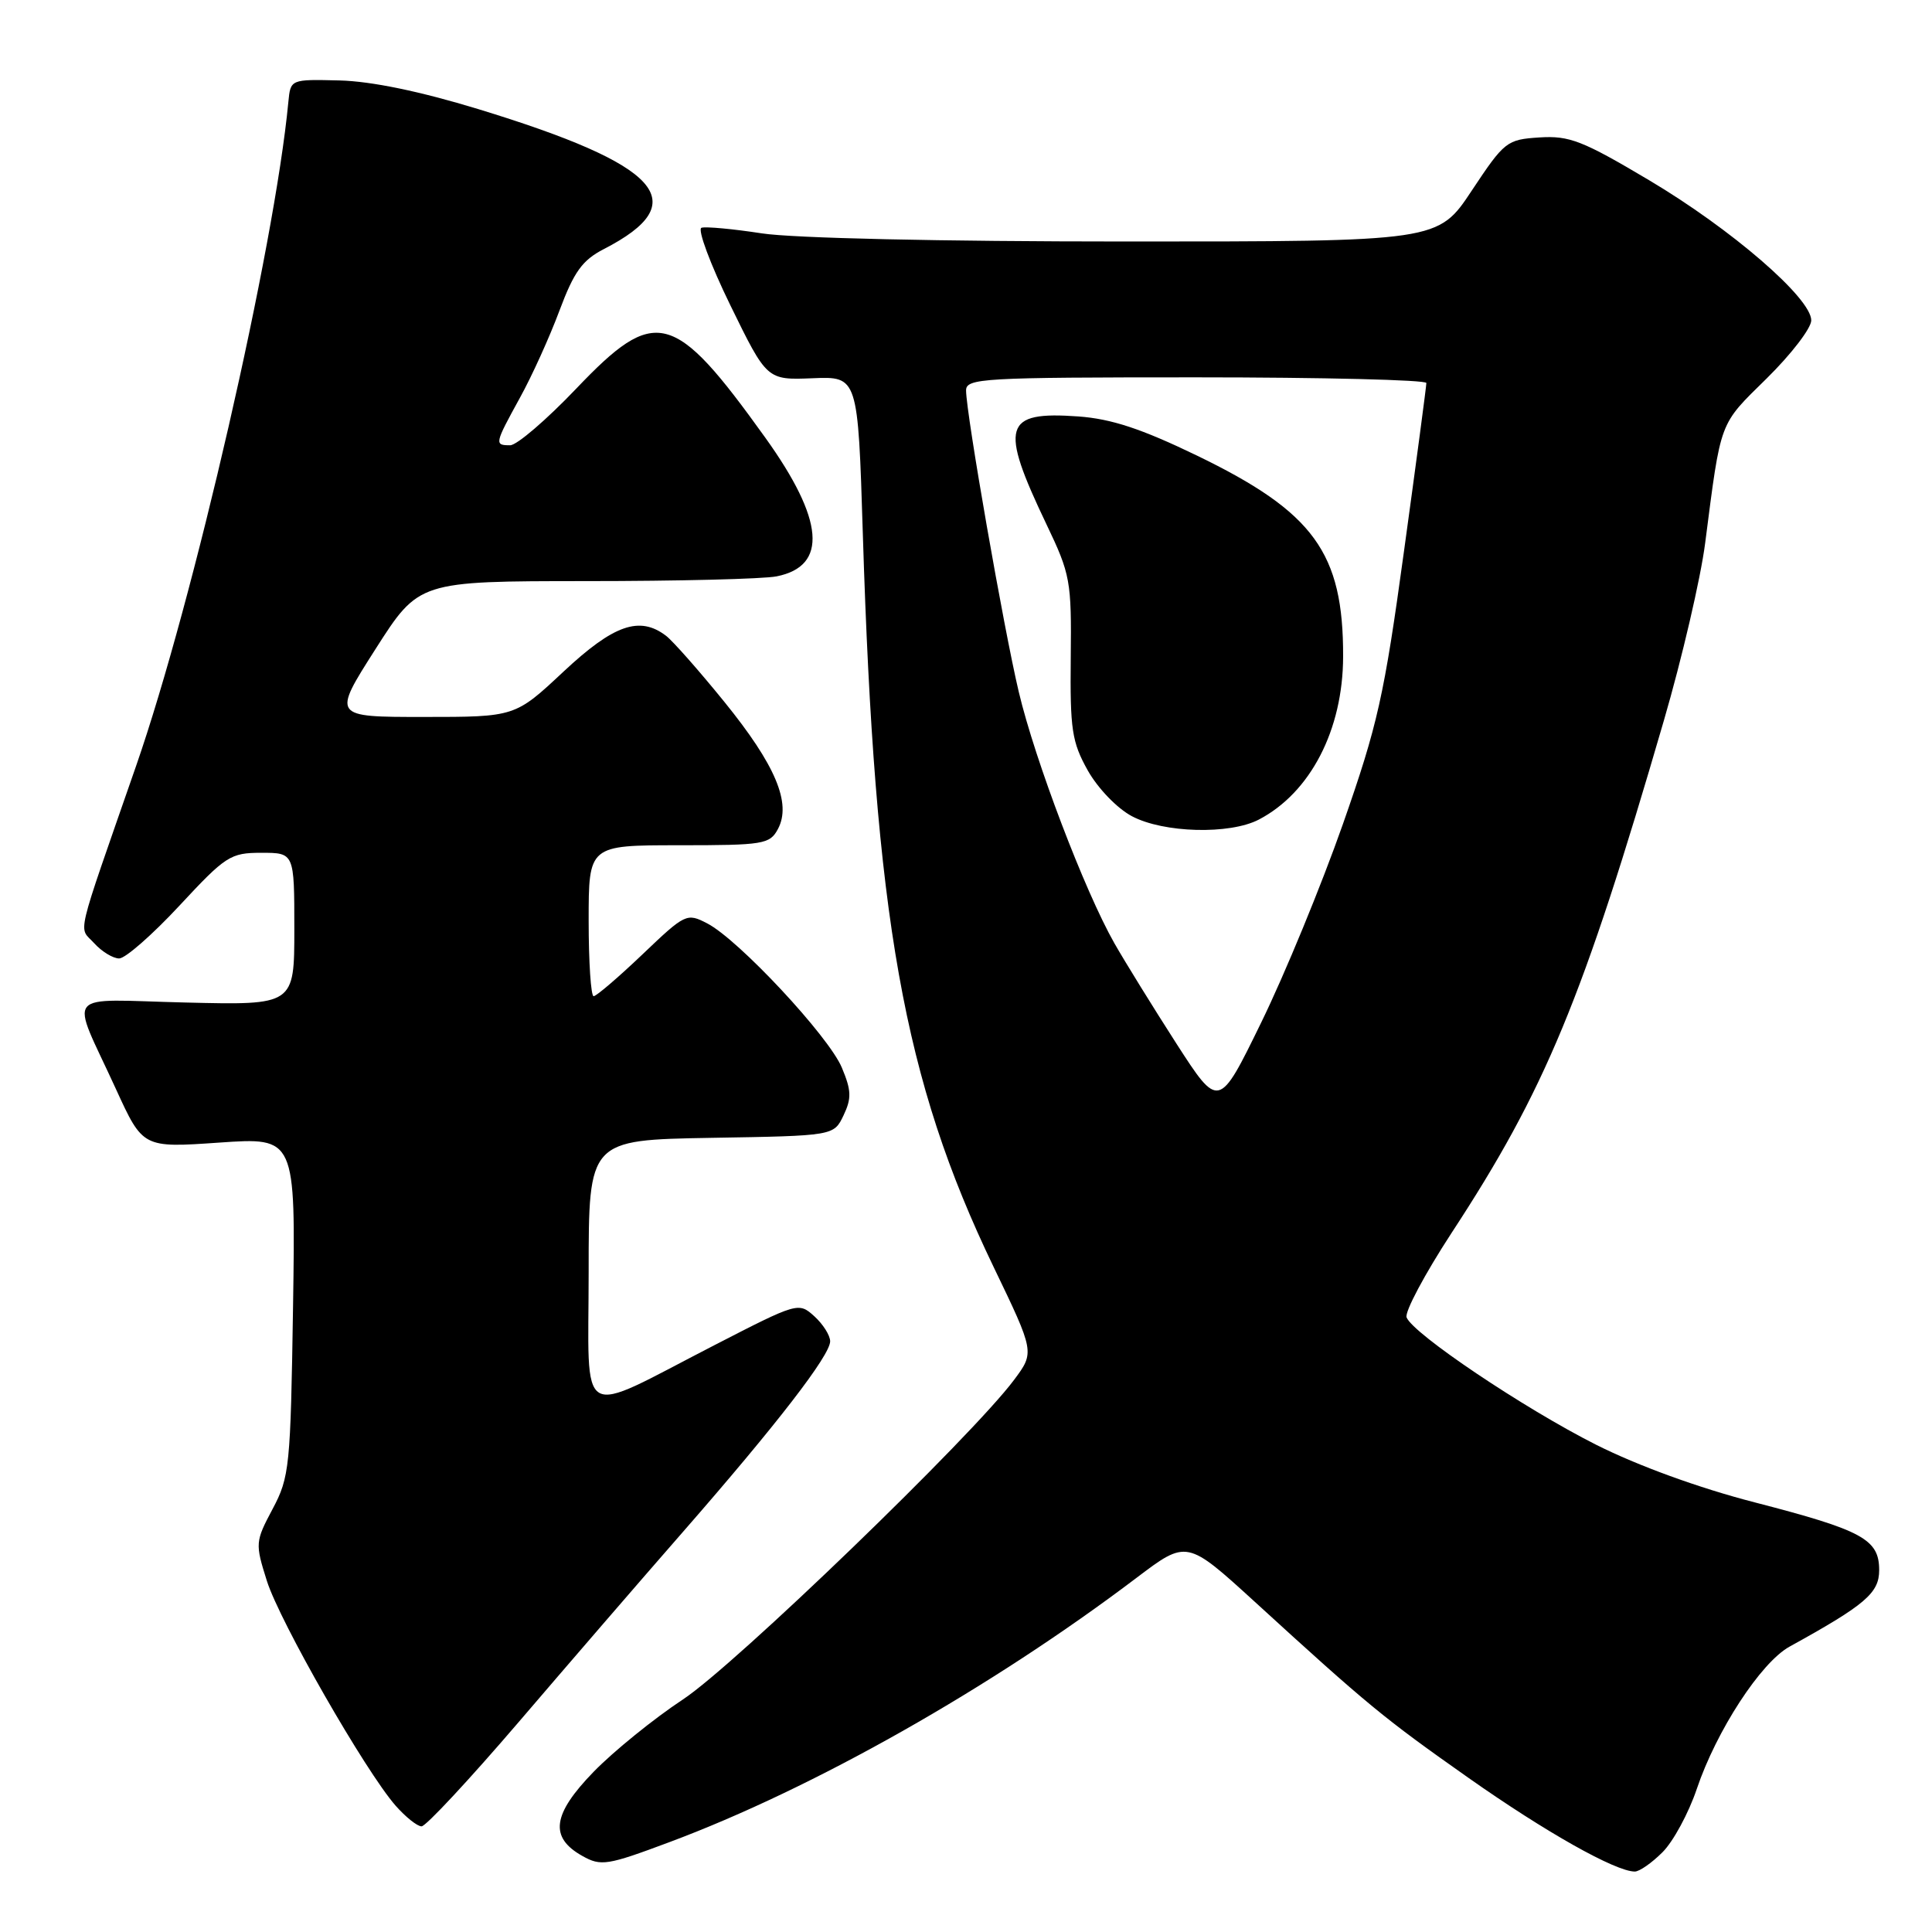 <?xml version="1.0" encoding="UTF-8" standalone="no"?>
<!DOCTYPE svg PUBLIC "-//W3C//DTD SVG 1.1//EN" "http://www.w3.org/Graphics/SVG/1.1/DTD/svg11.dtd" >
<svg xmlns="http://www.w3.org/2000/svg" xmlns:xlink="http://www.w3.org/1999/xlink" version="1.1" viewBox="0 0 256 256">
 <g >
 <path fill="currentColor"
d=" M 220.29 245.43 C 221.71 244.02 223.75 240.25 224.83 237.05 C 227.44 229.31 233.33 220.28 237.12 218.19 C 247.17 212.65 249.00 211.09 249.00 208.05 C 249.00 203.96 246.81 202.77 232.50 199.07 C 225.13 197.17 217.03 194.22 211.50 191.44 C 201.92 186.61 187.22 176.73 186.38 174.56 C 186.11 173.84 188.79 168.81 192.34 163.37 C 204.75 144.42 209.74 132.38 220.47 95.48 C 222.88 87.21 225.34 76.64 225.94 71.98 C 228.07 55.51 227.74 56.40 234.09 50.15 C 237.34 46.95 240.00 43.49 240.00 42.45 C 240.00 39.50 229.44 30.37 218.50 23.87 C 209.70 18.64 207.96 17.96 204.00 18.21 C 199.65 18.49 199.35 18.73 195.02 25.25 C 190.55 32.00 190.55 32.00 149.22 32.00 C 124.61 32.00 105.07 31.56 100.93 30.92 C 97.10 30.33 93.51 30.00 92.95 30.18 C 92.39 30.37 94.11 34.99 96.77 40.44 C 101.62 50.36 101.62 50.36 107.65 50.12 C 113.68 49.87 113.68 49.87 114.33 70.76 C 115.91 121.69 119.73 143.10 131.64 167.84 C 137.10 179.18 137.10 179.18 134.37 182.84 C 128.79 190.33 97.36 220.66 90.50 225.18 C 86.65 227.72 81.32 232.04 78.66 234.77 C 73.18 240.41 72.77 243.46 77.16 245.92 C 79.63 247.31 80.45 247.18 88.66 244.11 C 107.75 236.99 131.36 223.64 150.61 209.06 C 157.26 204.03 157.26 204.03 166.28 212.26 C 181.29 225.98 183.35 227.67 194.63 235.61 C 204.79 242.76 214.04 247.97 216.61 247.99 C 217.23 248.00 218.88 246.84 220.29 245.43 Z  M 68.67 228.25 C 75.14 220.69 84.95 209.32 90.48 203.00 C 102.92 188.76 110.00 179.59 110.00 177.73 C 110.00 176.95 109.05 175.45 107.90 174.41 C 105.82 172.53 105.70 172.56 94.65 178.25 C 76.18 187.75 78.00 188.81 78.00 168.50 C 78.00 151.05 78.00 151.05 94.24 150.77 C 110.48 150.50 110.48 150.50 111.77 147.80 C 112.85 145.53 112.82 144.50 111.55 141.47 C 109.82 137.32 97.87 124.51 93.72 122.36 C 91.00 120.95 90.81 121.04 85.13 126.46 C 81.93 129.51 79.02 132.00 78.66 132.00 C 78.30 132.00 78.00 127.50 78.00 122.00 C 78.00 112.00 78.00 112.00 89.96 112.00 C 101.18 112.00 102.00 111.87 103.08 109.85 C 104.90 106.44 102.77 101.37 95.98 93.00 C 92.64 88.88 89.16 84.94 88.26 84.25 C 84.75 81.57 81.32 82.77 74.66 89.00 C 68.25 95.00 68.25 95.00 56.14 95.00 C 44.02 95.00 44.02 95.00 49.76 86.00 C 55.50 77.01 55.50 77.01 77.63 77.00 C 89.79 77.00 101.17 76.72 102.91 76.37 C 109.72 75.01 109.22 68.89 101.41 58.00 C 89.27 41.08 86.87 40.46 76.35 51.50 C 72.42 55.62 68.48 59.00 67.60 59.00 C 65.49 59.00 65.53 58.83 68.88 52.73 C 70.47 49.86 72.83 44.65 74.13 41.16 C 76.06 36.00 77.16 34.48 80.00 33.01 C 92.07 26.81 87.63 21.87 63.35 14.45 C 55.65 12.10 49.22 10.77 45.00 10.66 C 38.50 10.50 38.50 10.50 38.21 13.50 C 36.37 32.86 25.65 79.57 18.03 101.50 C 9.84 125.07 10.40 122.68 12.47 124.97 C 13.48 126.09 14.98 127.00 15.79 127.00 C 16.61 127.00 20.20 123.85 23.78 120.00 C 29.91 113.40 30.53 113.00 34.64 113.00 C 39.00 113.00 39.00 113.00 39.00 123.09 C 39.00 133.19 39.00 133.19 24.62 132.84 C 8.08 132.45 9.27 130.99 15.36 144.30 C 18.93 152.10 18.93 152.10 29.05 151.40 C 39.17 150.70 39.17 150.70 38.83 173.10 C 38.50 194.38 38.37 195.72 36.12 199.95 C 33.82 204.28 33.80 204.52 35.36 209.47 C 37.06 214.86 48.39 234.65 52.41 239.25 C 53.74 240.76 55.29 242.00 55.86 242.00 C 56.43 242.00 62.19 235.81 68.67 228.25 Z  M 155.86 138.25 C 152.77 133.44 149.08 127.47 147.67 125.00 C 143.74 118.09 137.14 100.76 134.99 91.67 C 133.00 83.28 128.03 54.88 128.01 51.75 C 128.00 50.12 130.11 50.00 158.50 50.00 C 175.28 50.00 189.00 50.34 189.00 50.75 C 189.00 51.16 187.67 61.18 186.04 73.01 C 183.40 92.29 182.55 96.05 177.93 109.23 C 175.09 117.31 170.23 129.12 167.13 135.46 C 161.50 147.00 161.50 147.00 155.86 138.25 Z  M 166.80 108.60 C 173.64 105.03 177.95 96.71 177.97 87.00 C 178.01 73.24 174.09 67.86 158.59 60.36 C 151.24 56.81 147.27 55.50 142.88 55.18 C 132.96 54.47 132.40 56.37 138.66 69.47 C 141.83 76.10 141.99 76.95 141.88 87.14 C 141.78 96.67 142.03 98.32 144.13 102.08 C 145.47 104.46 148.02 107.11 149.98 108.15 C 154.18 110.38 162.93 110.61 166.80 108.60 Z "/>
</g>
</svg>